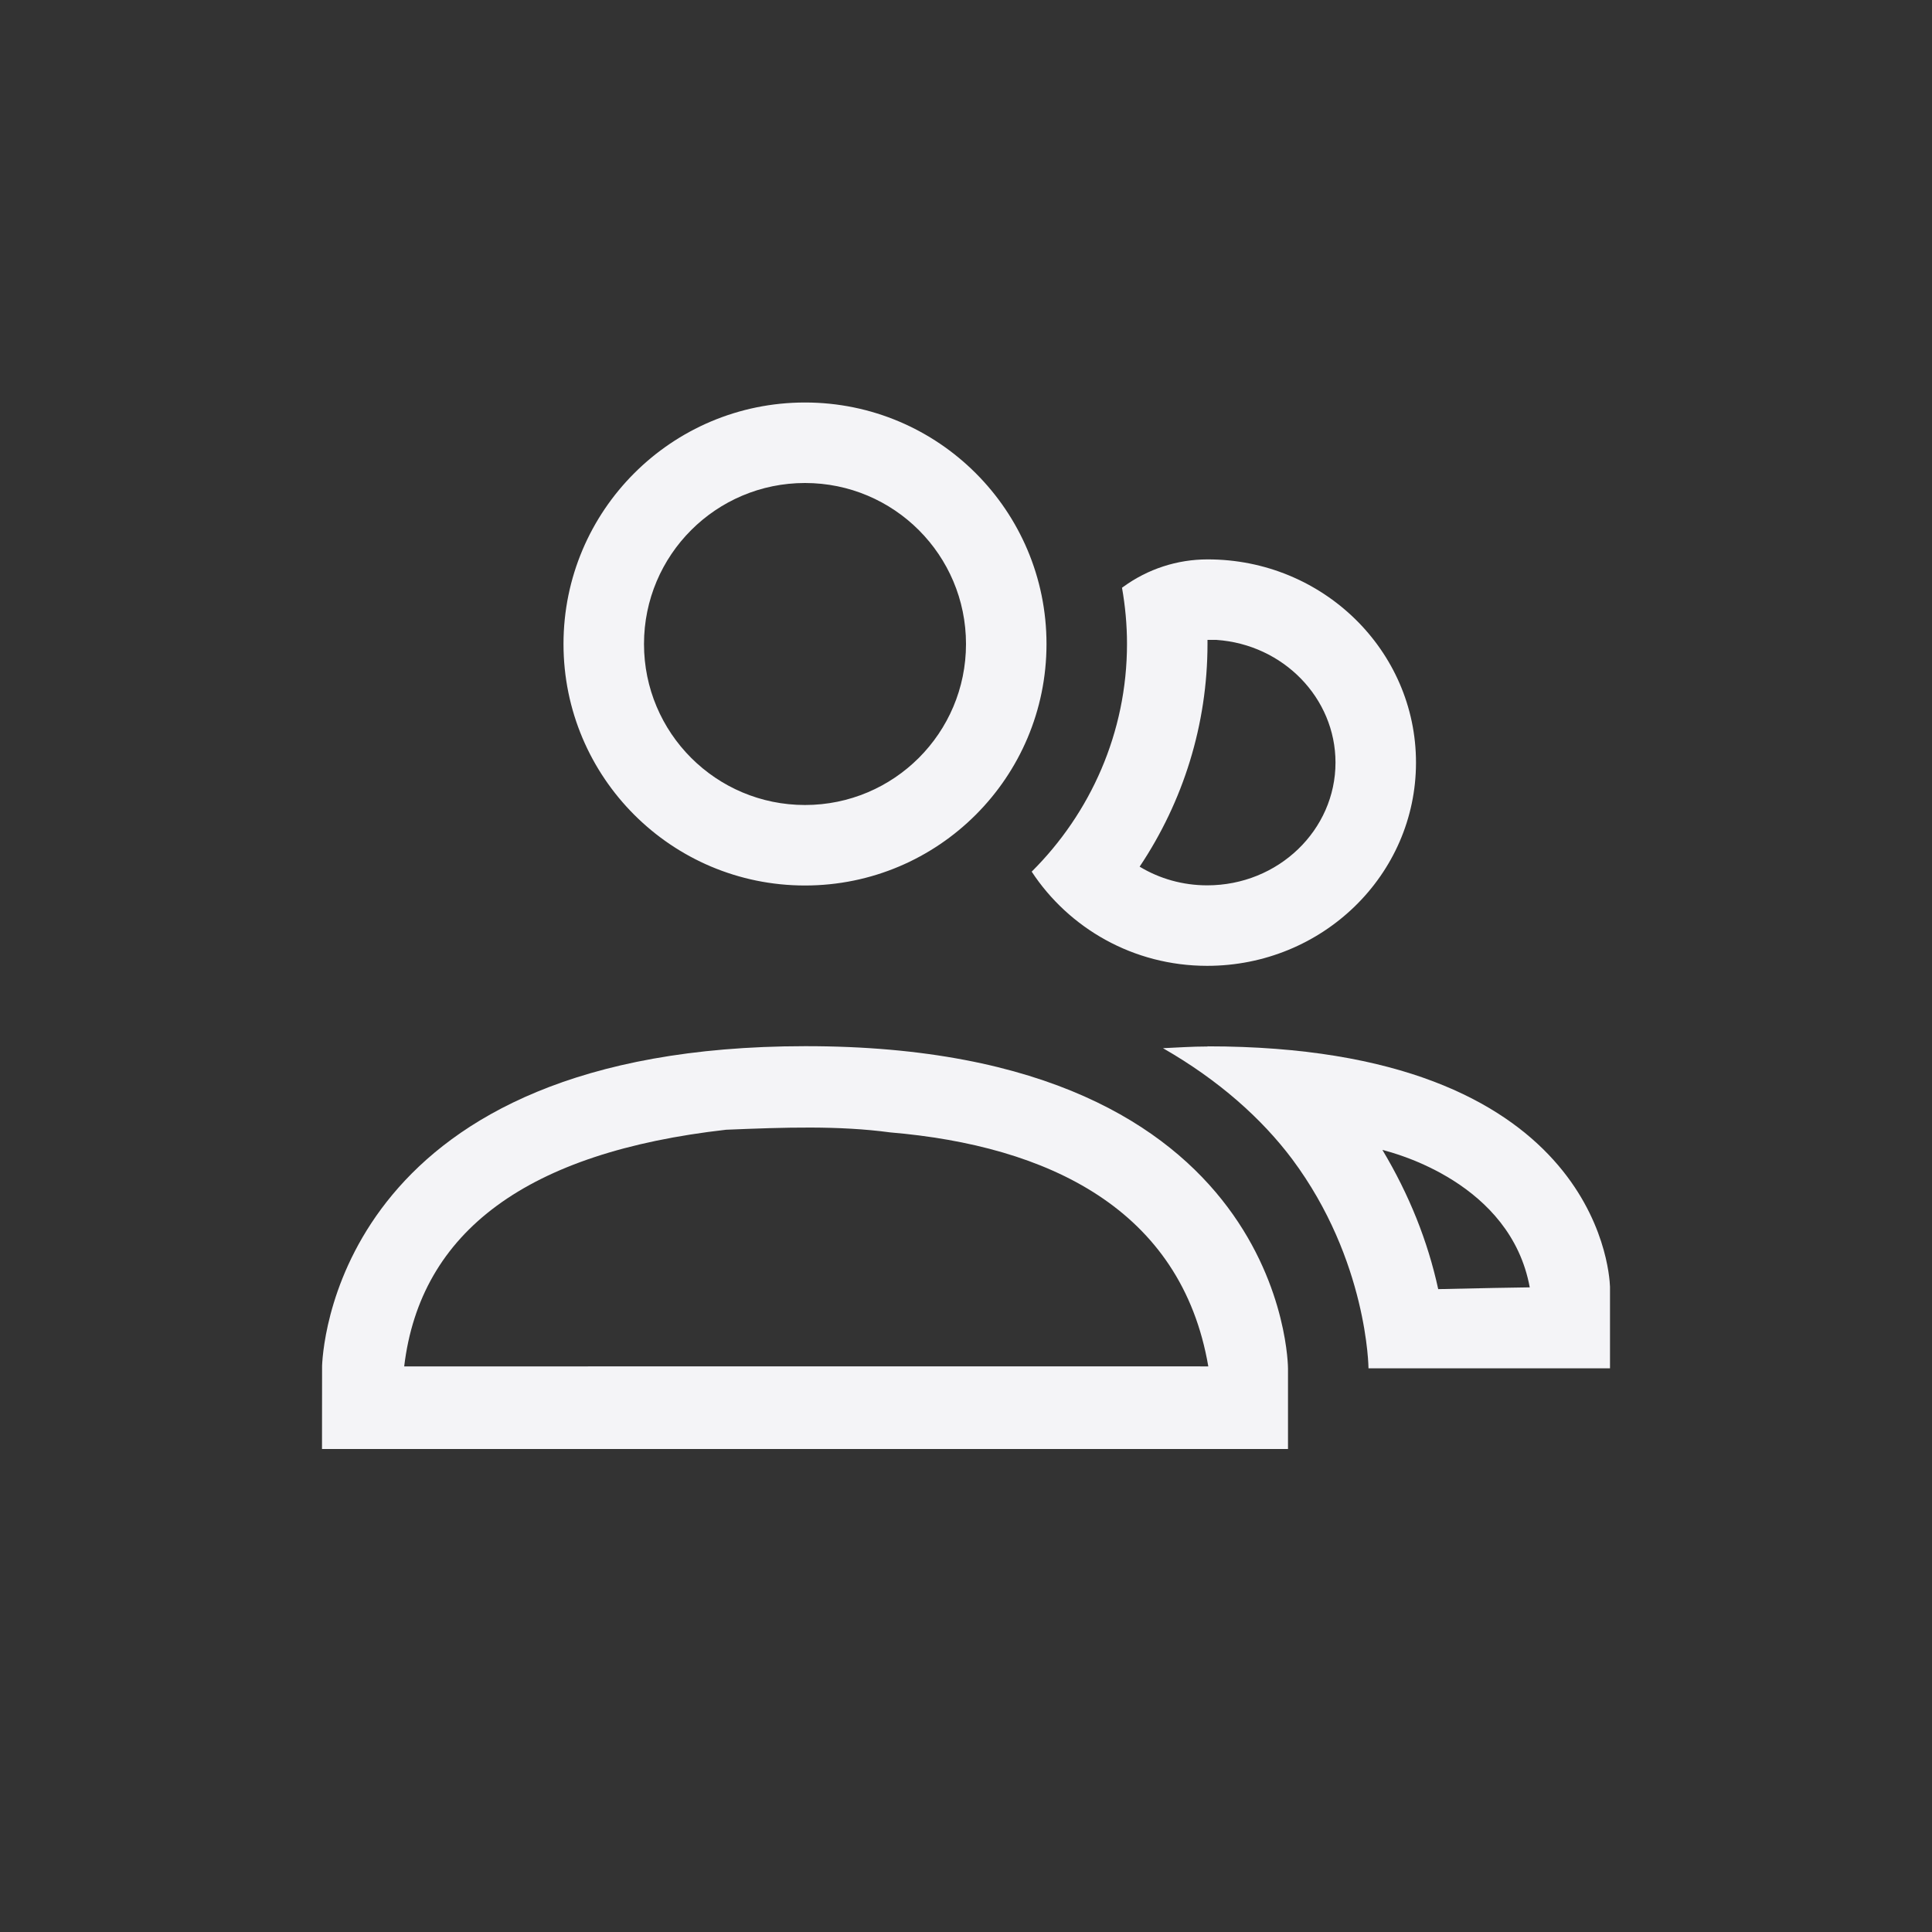 <svg xmlns="http://www.w3.org/2000/svg" width="24" height="24" viewBox="0 0 24 24">
  <rect x="0" y="0" width="24" height="24" fill="#333333" stroke="none"/>
  <g fill="#f4f4f7" transform="translate(4 5)">
    <path d="M6 1C4.895 1 4 1.895 4 3 4 4.105 4.895 5 6 5 7.105 5 8 4.105 8 3 8 1.895 7.105 1 6 1zM6 0C7.657 0 9 1.343 9 3 9 4.657 7.657 6 6 6 4.343 6 3 4.657 3 3 3 1.343 4.343 0 6 0zM11 2.949C11 2.965 11 2.982 11 2.998 11 3.999 10.699 4.956 10.157 5.766 10.403 5.915 10.692 5.998 10.996 5.998 11.882 5.998 12.59 5.309 12.59 4.473 12.59 3.672 11.942 3.006 11.111 2.949L11 2.949zM13.59 4.473C13.59 5.868 12.429 6.998 10.996 6.998 10.076 6.998 9.276 6.528 8.816 5.828 9.546 5.102 10 4.1 10 2.998 10 2.761 9.978 2.528 9.938 2.301L9.955 2.289C10.259 2.068 10.624 1.949 11 1.949L11 1.949 11 1.949C12.431 1.947 13.59 3.079 13.59 4.473zM6 7.996C12 7.99 12 12 12 12L12 12 12 13 0 13 .001 11.967C.017 11.583.321 7.999 6 7.996L6 7.996zM7.058 9.067C6.419 8.981 5.75 9.004 5.02 9.034 2.555 9.313 1.222 10.293 1.021 11.974 7.685 11.973 11.015 11.973 11.01 11.974 10.675 10.018 9.018 9.233 7.058 9.067z"/>
    <path d="M11,7.998 C15.8,7.998 15.992,10.763 16,10.984 L16,11.998 L13,11.998 C13,11.998 12.991,10.658 12.051,9.398 C11.676,8.899 11.145,8.421 10.447,8.021 C10.628,8.013 10.804,8 11,8 L11,8 Z M13.173,9.285 C13.505,9.84 13.736,10.416 13.866,11.014 C14.415,11.002 14.794,10.994 15.003,10.992 C14.765,9.695 13.326,9.324 13.173,9.285 Z"/>
  </g>
</svg>
